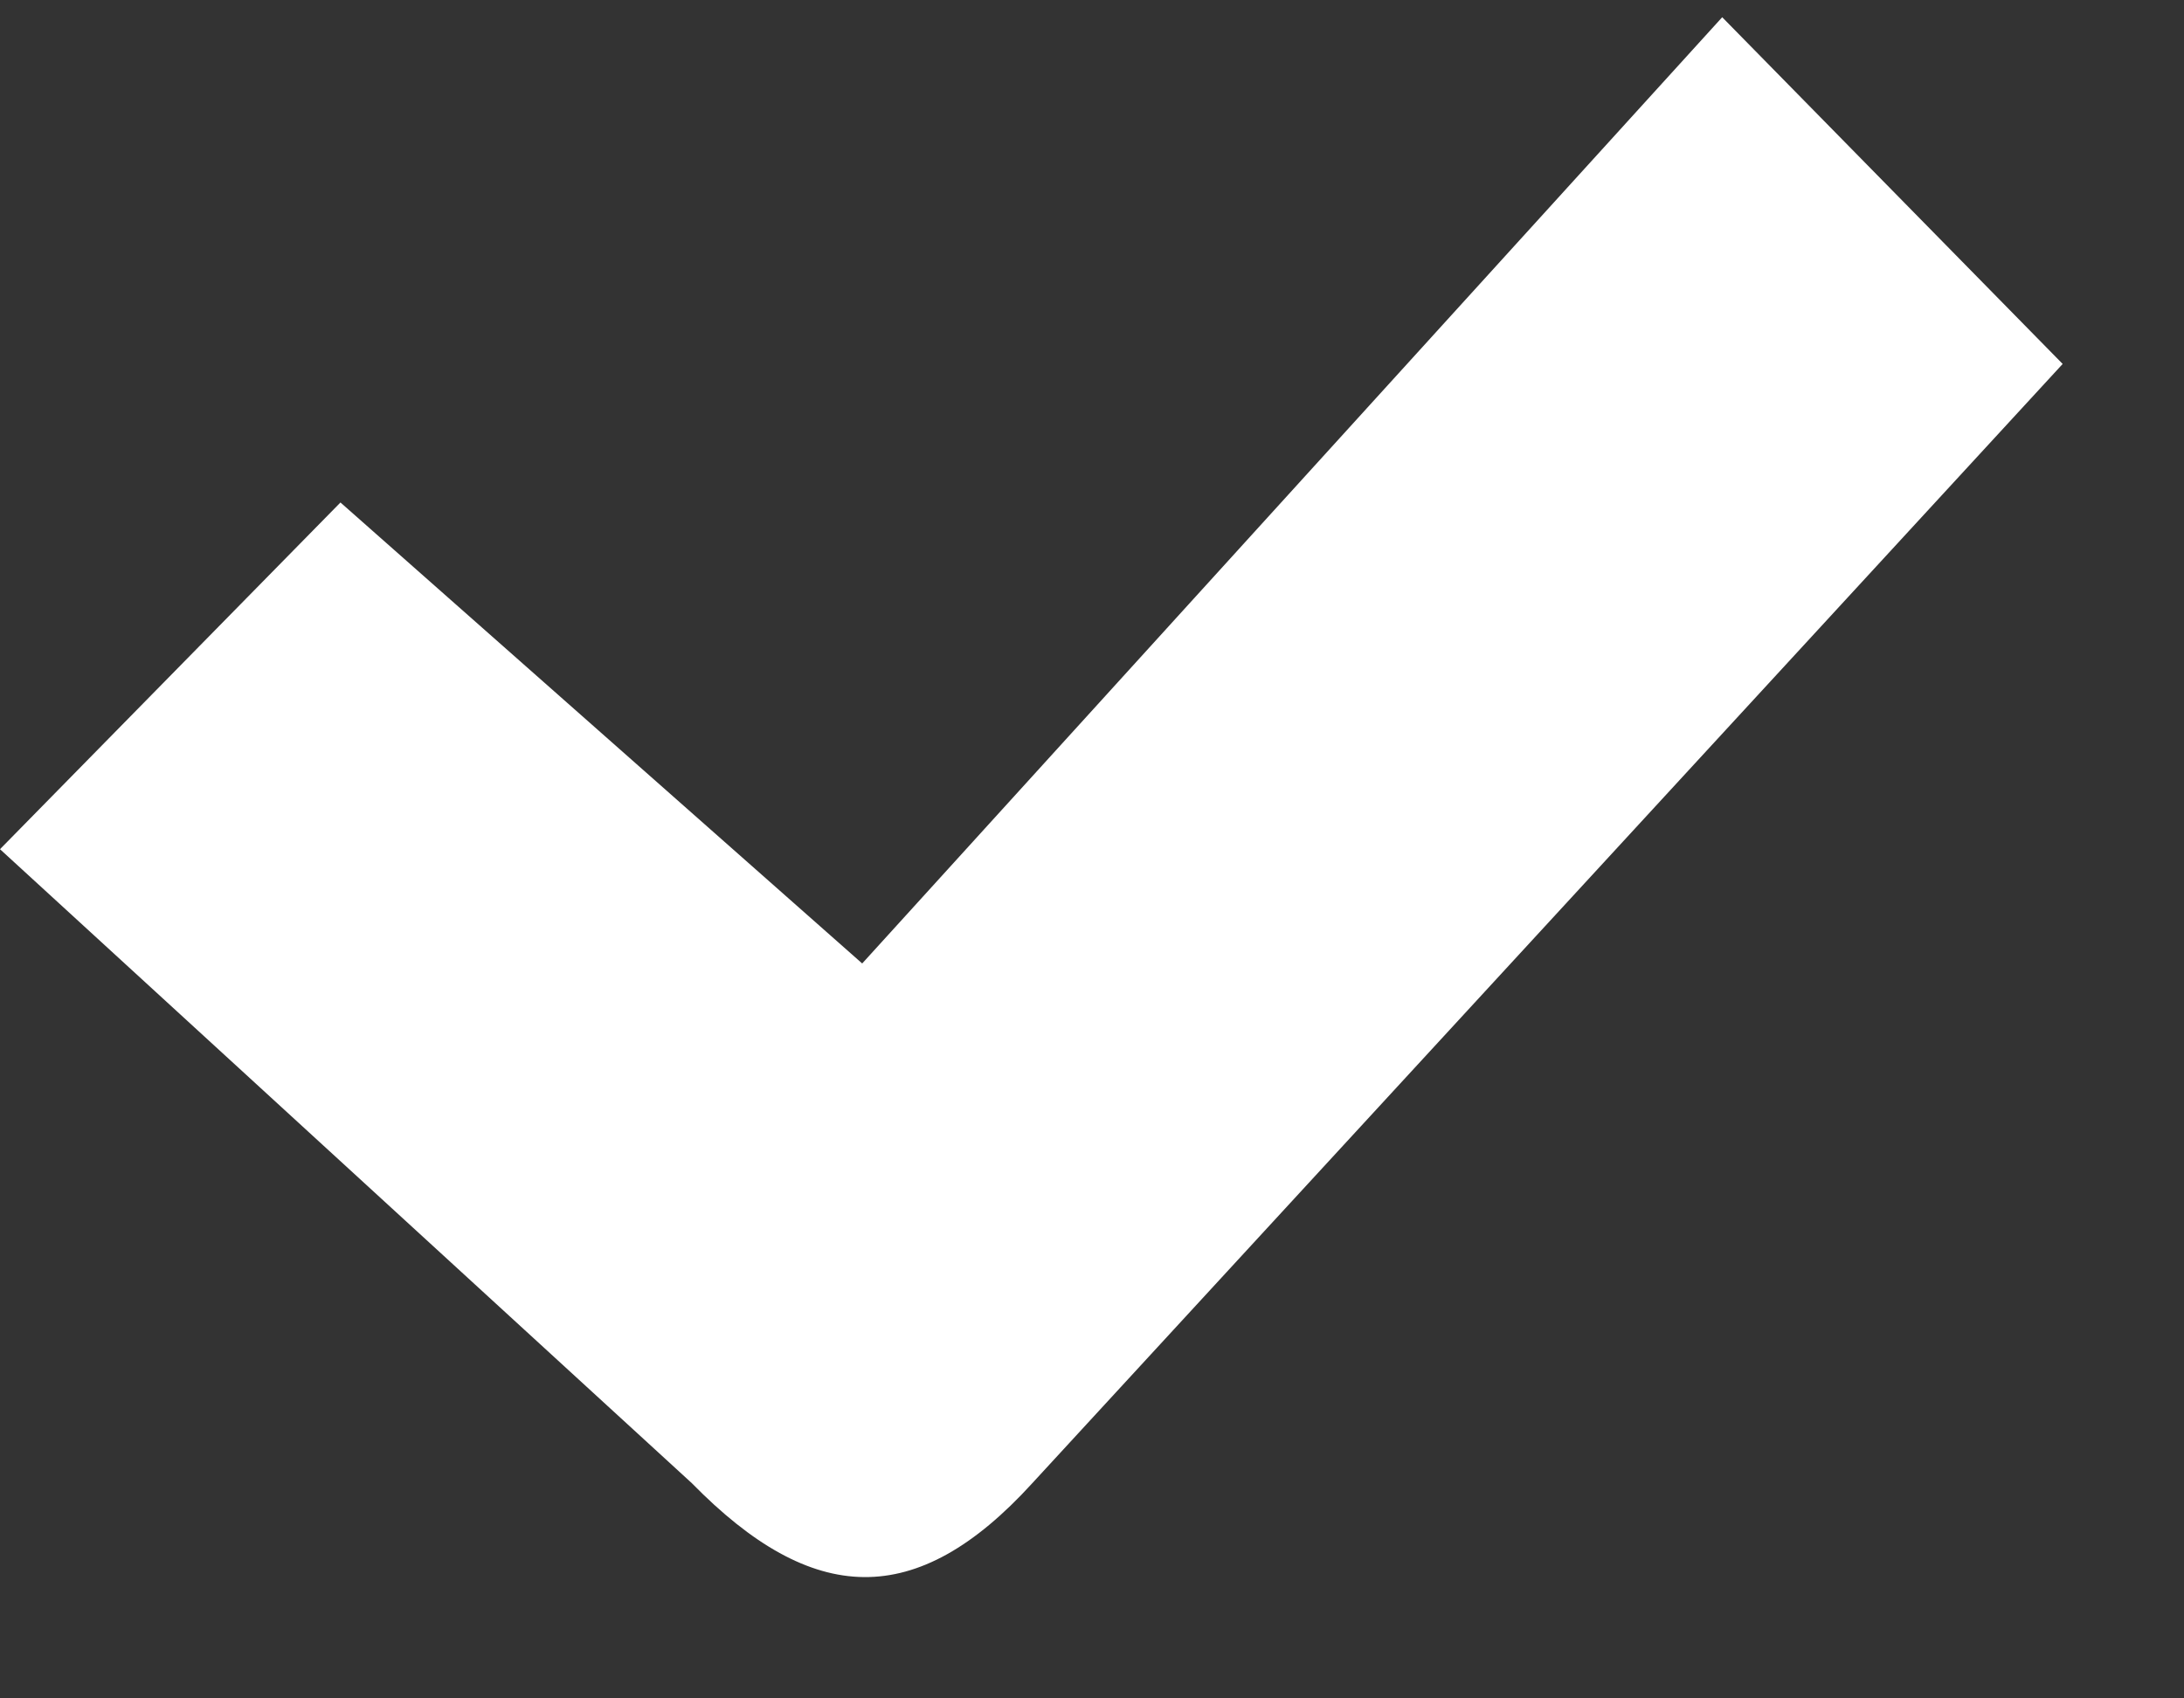 <svg width="9" height="7" viewBox="0 0 9 7" fill="none" xmlns="http://www.w3.org/2000/svg">
<rect x="0" y="0" width="9" height="7" fill="#333333" stroke="none"/>
<path fill-rule="evenodd" clip-rule="evenodd" d="M7.097 0.071L8.5 1.5L4.254 6.113C3.776 6.638 3.348 6.62 2.851 6.113L0 3.5L1.403 2.071L3.553 3.971L7.097 0.071Z" fill="white"/>
</svg>

